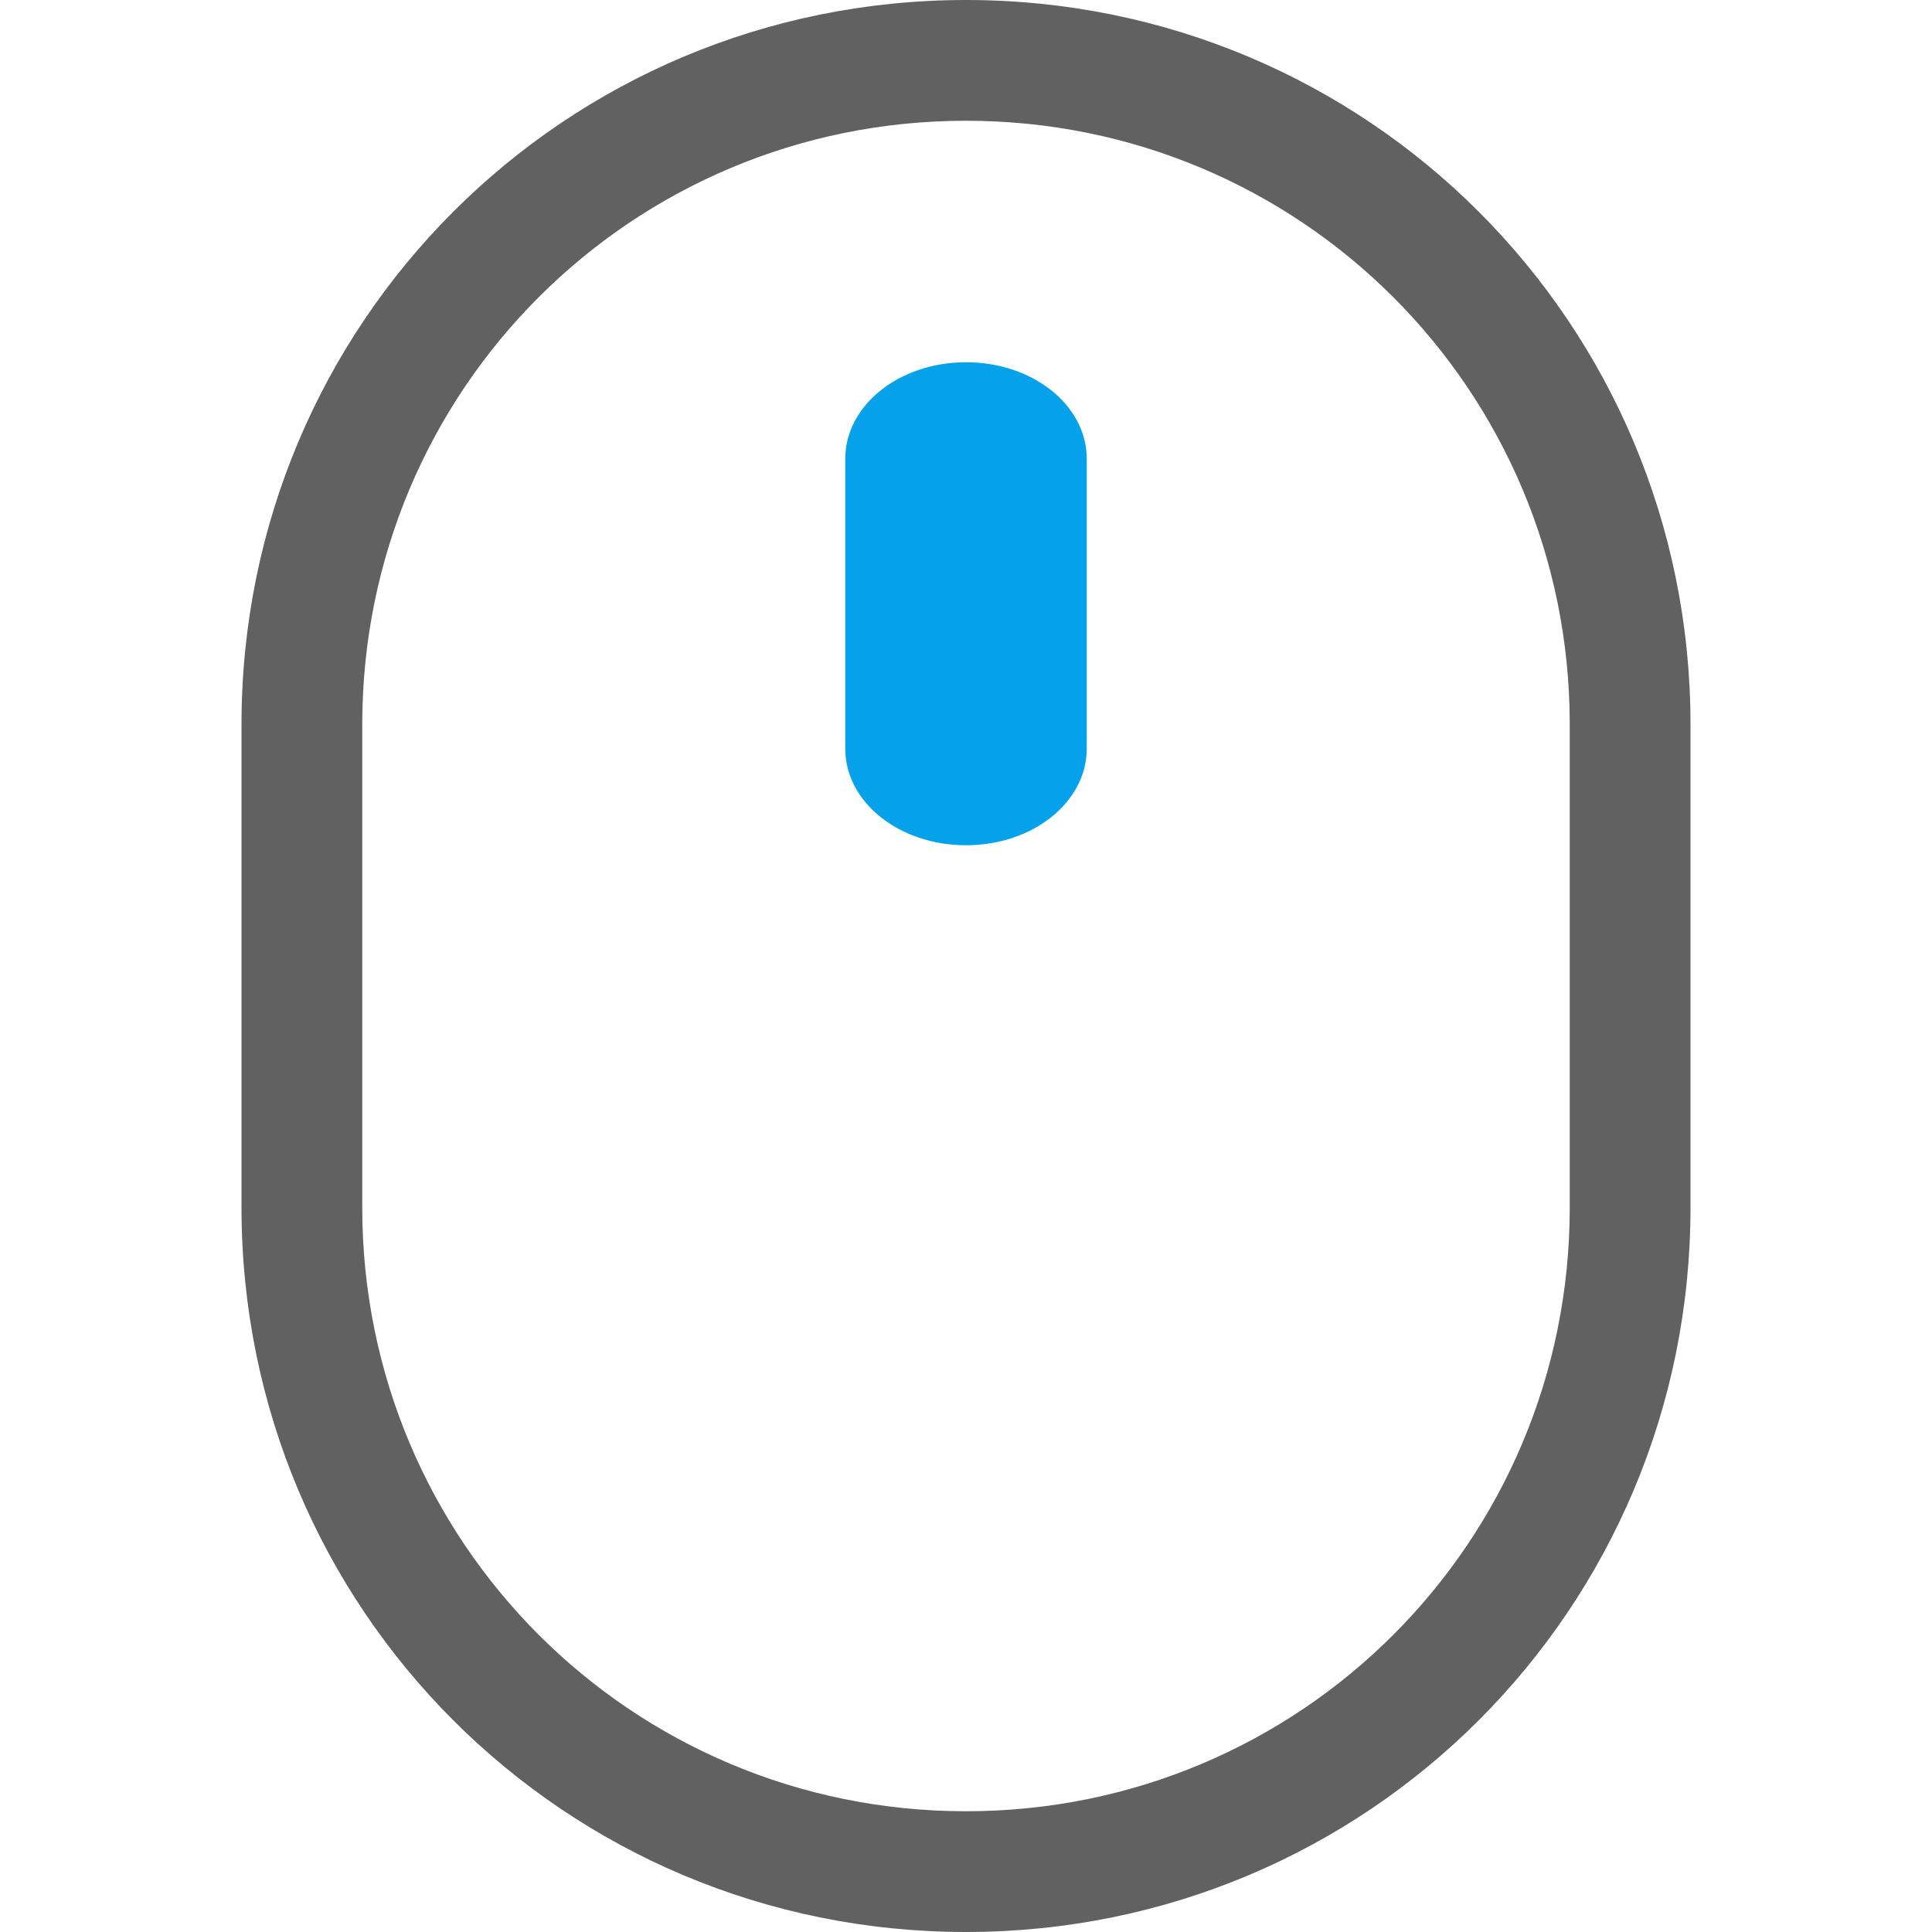 <?xml version="1.0" encoding="UTF-8" standalone="no"?>
<svg
   inkscape:version="1.2.2 (1:1.2.2+202212051552+b0a8486541)"
   sodipodi:docname="dialog-input-devices-symbolic.svg"
   viewBox="0 0 16 16"
   height="16"
   width="16"
   id="svg1"
   version="1.1"
   xmlns:inkscape="http://www.inkscape.org/namespaces/inkscape"
   xmlns:sodipodi="http://sodipodi.sourceforge.net/DTD/sodipodi-0.dtd"
   xmlns="http://www.w3.org/2000/svg"
   xmlns:svg="http://www.w3.org/2000/svg"
   xmlns:rdf="http://www.w3.org/1999/02/22-rdf-syntax-ns#"
   xmlns:cc="http://creativecommons.org/ns#"
   xmlns:dc="http://purl.org/dc/elements/1.1/">
  <defs
     id="defs1673">
    <inkscape:path-effect
       effect="join_type"
       id="path-effect3845"
       is_visible="true"
       lpeversion="1"
       linecap_type="butt"
       line_width="1"
       linejoin_type="extrp_arc"
       miter_limit="100"
       attempt_force_join="true" />
    <inkscape:path-effect
       effect="fillet_chamfer"
       id="path-effect3841"
       is_visible="true"
       lpeversion="1"
       satellites_param="F,0,1,1,0,1.938,0,1 @ F,0,0,1,0,1.938,0,1 @ F,0,0,1,0,3.5,0,1 @ F,0,0,1,0,3.5,0,1"
       unit="px"
       method="auto"
       mode="F"
       radius="0"
       chamfer_steps="1"
       flexible="false"
       use_knot_distance="true"
       apply_no_radius="true"
       apply_with_radius="true"
       only_selected="false"
       hide_knots="false"
       nodesatellites_param="F,0,1,1,0,1.938,0,1 @ F,0,0,1,0,1.938,0,1 @ F,0,0,1,0,3.5,0,1 @ F,0,0,1,0,3.5,0,1" />
    <inkscape:path-effect
       effect="join_type"
       id="path-effect2227"
       is_visible="true"
       lpeversion="1"
       linecap_type="butt"
       line_width="1"
       linejoin_type="extrp_arc"
       miter_limit="100"
       attempt_force_join="true" />
    <inkscape:path-effect
       effect="join_type"
       id="path-effect2050"
       is_visible="true"
       lpeversion="1"
       linecap_type="butt"
       line_width="0.003"
       linejoin_type="extrp_arc"
       miter_limit="100"
       attempt_force_join="true" />
    <inkscape:path-effect
       effect="fillet_chamfer"
       id="path-effect1952"
       is_visible="true"
       lpeversion="1"
       satellites_param="F,0,1,1,0,1.938,0,1 @ F,0,0,1,0,1.938,0,1 @ F,0,0,1,0,3.5,0,1 @ F,0,0,1,0,3.5,0,1"
       unit="px"
       method="auto"
       mode="F"
       radius="0"
       chamfer_steps="1"
       flexible="false"
       use_knot_distance="true"
       apply_no_radius="true"
       apply_with_radius="true"
       only_selected="false"
       hide_knots="false"
       nodesatellites_param="F,0,1,1,0,1.938,0,1 @ F,0,0,1,0,1.938,0,1 @ F,0,0,1,0,3.5,0,1 @ F,0,0,1,0,3.5,0,1" />
    <inkscape:path-effect
       effect="fill_between_many"
       method="bsplinespiro"
       linkedpaths="#rect1919,0,1"
       id="path-effect2052" />
  </defs>
  <style
     id="s0">
.success { fill:#009909; }
.warning { fill:#FF1990; }
.error { fill:#00AAFF; }
</style>
  <style
     id="s2">
@import '../../highlights.css';
</style>
  <sodipodi:namedview
     inkscape:document-rotation="0"
     inkscape:current-layer="svg1"
     inkscape:window-maximized="1"
     inkscape:window-y="27"
     inkscape:window-x="0"
     inkscape:window-height="1016"
     inkscape:window-width="1920"
     inkscape:cy="12.151954"
     inkscape:cx="-14.410019"
     inkscape:zoom="16.828569"
     showgrid="true"
     id="namedview"
     guidetolerance="10"
     gridtolerance="10"
     objecttolerance="10"
     pagecolor="#ffffff"
     bordercolor="#999999"
     borderopacity="1"
     inkscape:pageshadow="0"
     inkscape:pageopacity="0"
     inkscape:pagecheckerboard="0"
     inkscape:showpageshadow="0"
     inkscape:deskcolor="#d1d1d1">
    <inkscape:grid
       id="grid"
       type="xygrid"
       spacingx="1"
       spacingy="1" />
  </sodipodi:namedview>
  <g
     id="g3756">
    <path
       id="rect2973"
       style="opacity:0;fill:#616161;fill-opacity:1;stroke-width:0;stroke-linecap:square;stroke-linejoin:round;stroke-opacity:0.396;paint-order:fill markers stroke"
       d="M 0,0 V 16 H 16 V 0 Z" />
    <path
       id="rect189"
       style="fill:#616161;stroke-width:0;stroke-linecap:square;stroke-linejoin:round;stroke-opacity:0.396;paint-order:fill markers stroke"
       d="M 8,0 C 4.676,0 2,2.676 2,6 v 4 c 0,3.324 2.676,6 6,6 3.324,0 6,-2.676 6,-6 V 6 C 14,2.676 11.324,0 8,0 Z m 0,1 c 2.77,0 5,2.23 5,5 v 4 c 0,2.77 -2.23,5 -5,5 C 5.23,15 3,12.77 3,10 V 6 C 3,3.23 5.23,1 8,1 Z"
       class="base" />
    <path
       id="rect207"
       style="fill:#05a2eb;fill-opacity:1;stroke-width:0;stroke-linecap:square;stroke-linejoin:round;stroke-opacity:0.396;paint-order:fill markers stroke"
       d="M 8,3 C 7.446,3 7,3.357 7,3.8 V 6.2 C 7,6.643 7.446,7 8,7 8.554,7 9,6.643 9,6.2 V 3.8 C 9,3.357 8.554,3 8,3 Z"
       class="error" />
  </g>
</svg>
